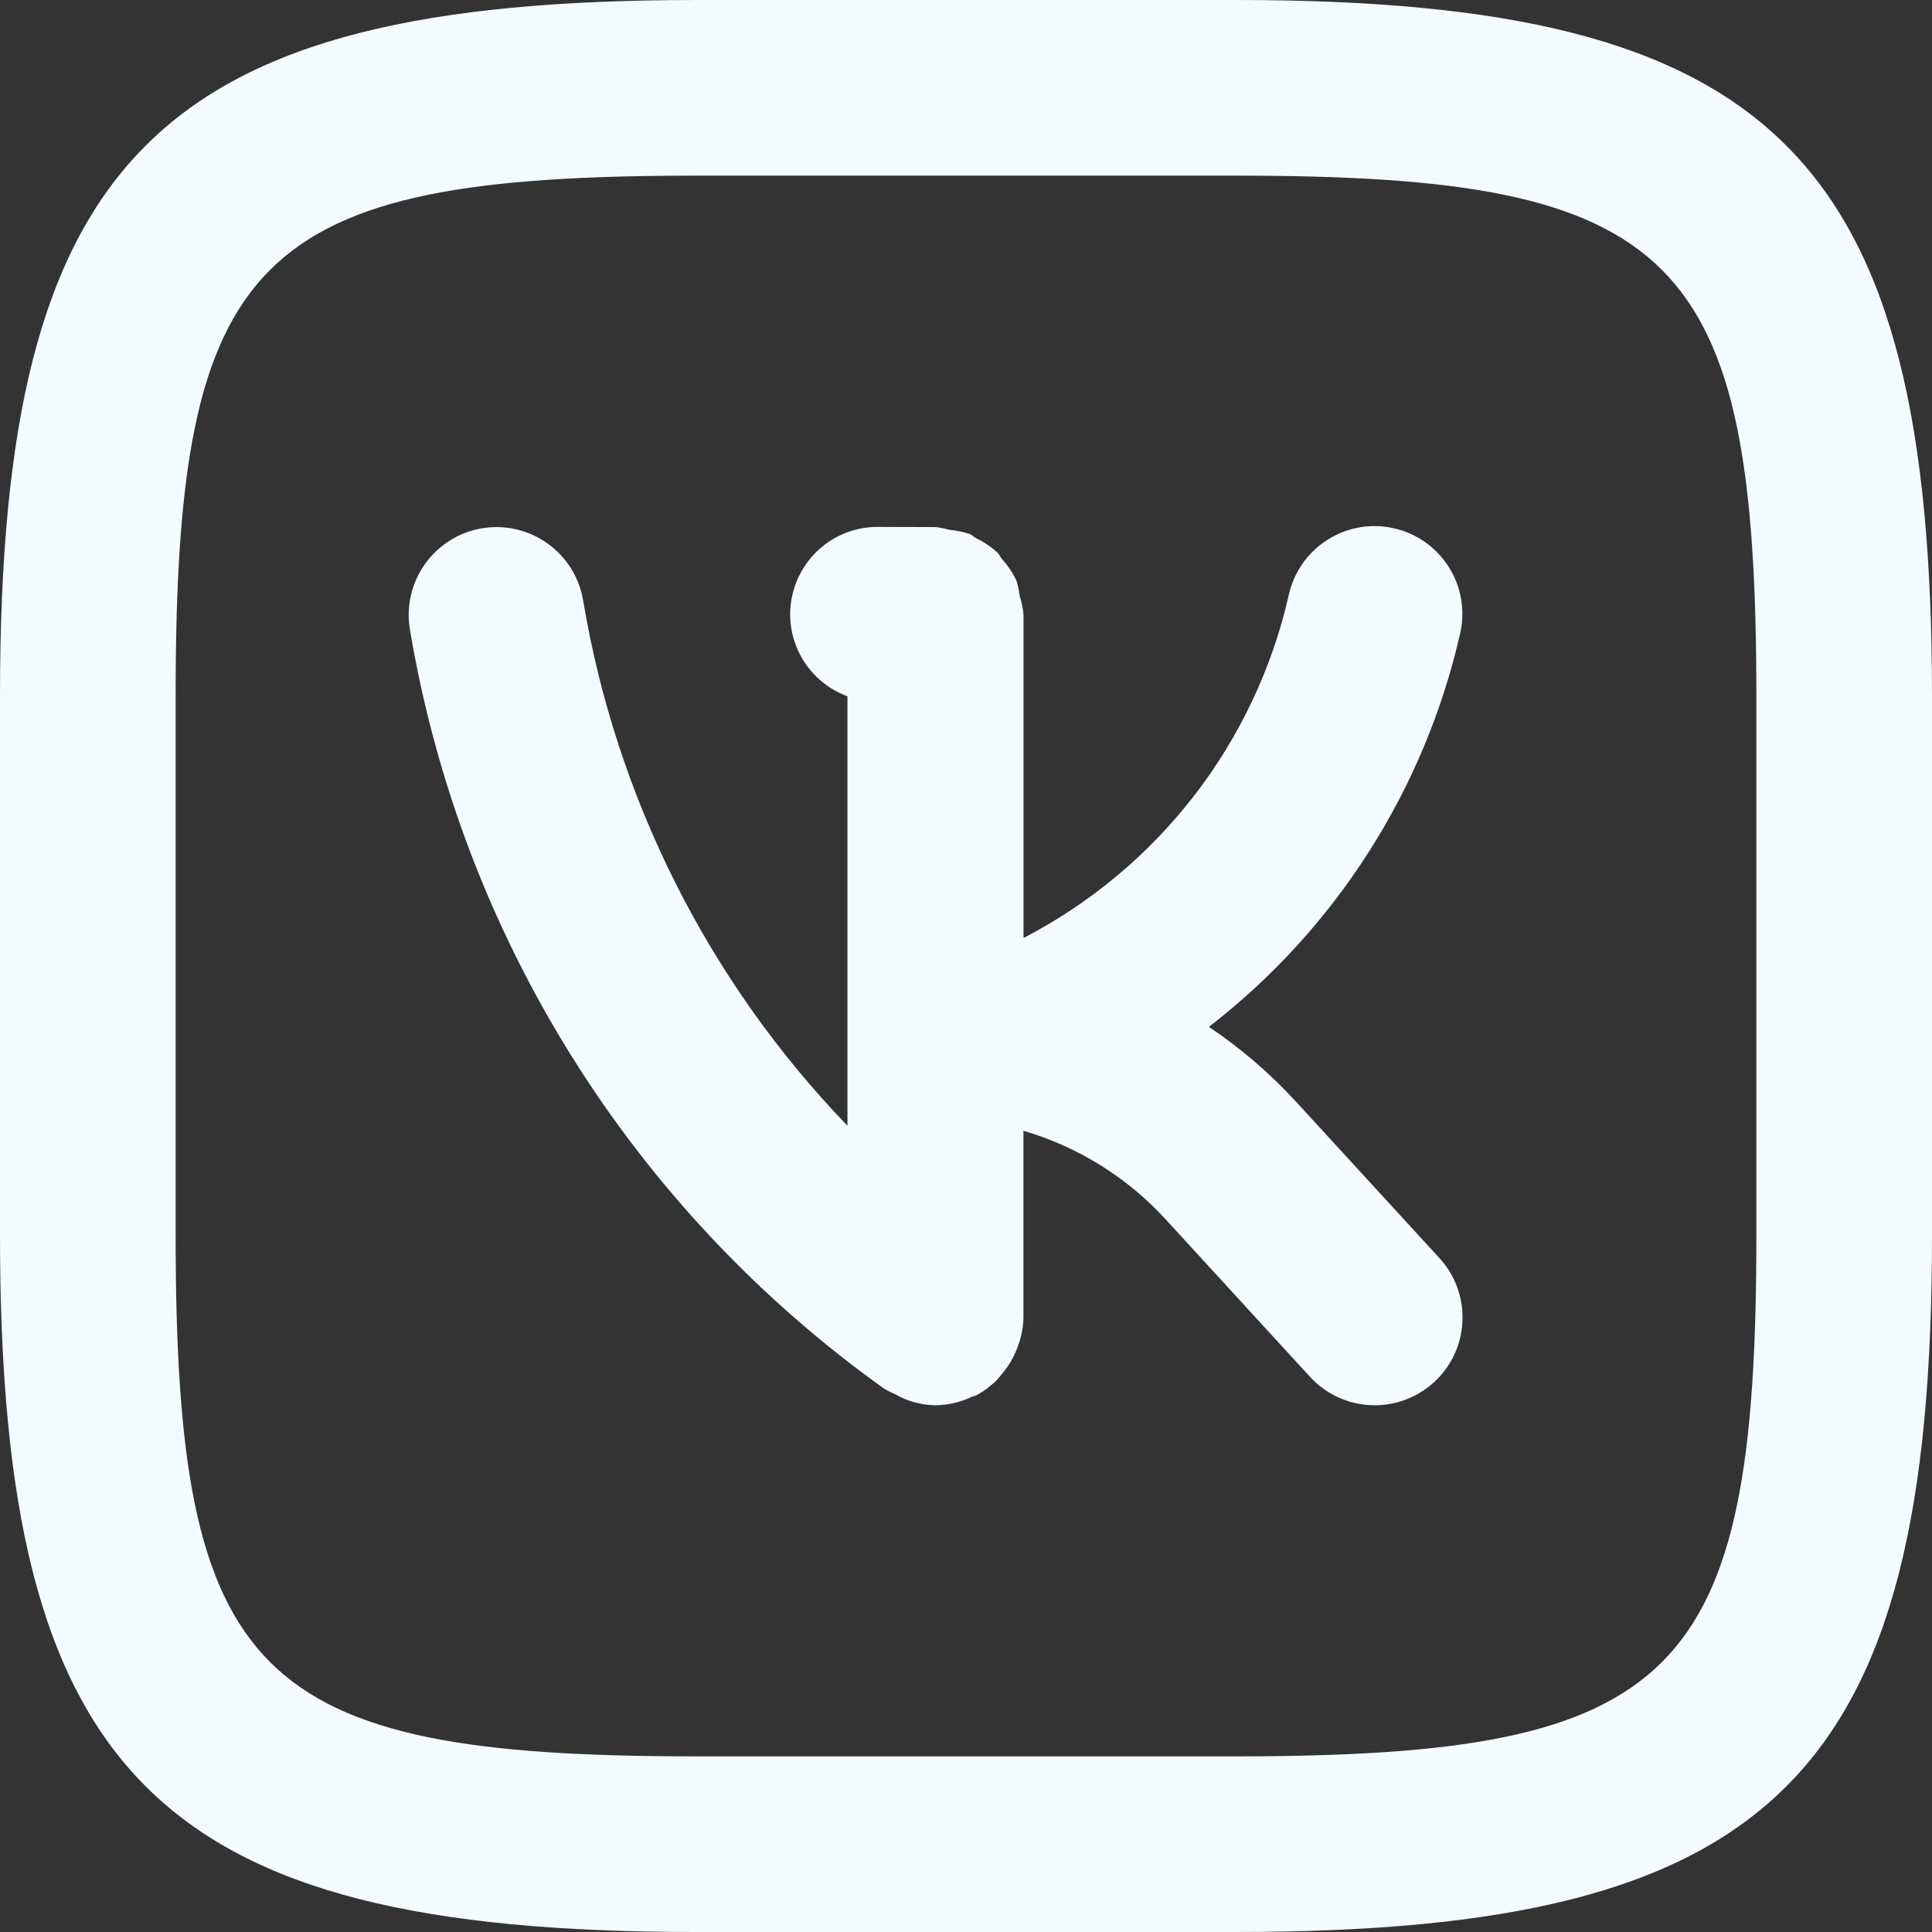 <svg width="22" height="22" viewBox="0 0 22 22" fill="none" xmlns="http://www.w3.org/2000/svg">
<rect x="0" y="0" width="22" height="22" fill="#333333" stroke="none"/>
<path d="M14.744 12.53C14.452 12.214 14.123 11.933 13.766 11.693C15.208 10.579 16.218 8.998 16.625 7.222C16.656 7.093 16.66 6.96 16.639 6.83C16.618 6.699 16.571 6.574 16.501 6.462C16.431 6.35 16.34 6.253 16.232 6.176C16.125 6.1 16.003 6.045 15.874 6.016C15.745 5.986 15.612 5.983 15.482 6.005C15.352 6.028 15.227 6.076 15.116 6.147C15.004 6.218 14.908 6.31 14.832 6.418C14.757 6.527 14.703 6.649 14.675 6.778C14.486 7.609 14.117 8.389 13.596 9.063C13.074 9.737 12.412 10.289 11.655 10.681V7.002C11.649 6.929 11.634 6.856 11.611 6.786C11.604 6.728 11.592 6.671 11.576 6.615C11.533 6.524 11.477 6.439 11.409 6.365C11.391 6.345 11.382 6.317 11.363 6.297C11.29 6.229 11.207 6.173 11.117 6.13C11.091 6.116 11.072 6.093 11.045 6.082C10.969 6.056 10.889 6.04 10.809 6.033C10.759 6.019 10.708 6.008 10.657 6.002L10.003 6H10C9.766 5.998 9.538 6.079 9.358 6.229C9.178 6.378 9.056 6.587 9.014 6.817C8.972 7.048 9.013 7.286 9.129 7.489C9.246 7.692 9.43 7.848 9.65 7.929V12.819C8.065 11.174 7.016 9.088 6.64 6.835C6.596 6.574 6.449 6.34 6.233 6.187C6.017 6.033 5.748 5.972 5.487 6.016C5.226 6.06 4.992 6.207 4.839 6.423C4.685 6.639 4.624 6.907 4.668 7.169C5.252 10.652 7.194 13.76 10.068 15.813C10.109 15.837 10.152 15.859 10.196 15.877C10.231 15.897 10.267 15.915 10.304 15.931C10.415 15.976 10.534 16 10.654 16.002C10.801 16 10.946 15.965 11.078 15.9C11.088 15.895 11.099 15.898 11.109 15.893C11.197 15.847 11.278 15.787 11.349 15.717C11.364 15.703 11.373 15.687 11.387 15.672C11.451 15.601 11.505 15.521 11.547 15.435C11.561 15.407 11.573 15.378 11.584 15.348C11.628 15.238 11.652 15.121 11.654 15.002V12.876C12.274 13.058 12.833 13.405 13.27 13.881L14.917 15.678C15.096 15.873 15.346 15.99 15.611 16.001C15.876 16.013 16.134 15.918 16.33 15.739C16.526 15.56 16.642 15.31 16.653 15.045C16.665 14.78 16.57 14.521 16.391 14.326L14.744 12.53ZM14.073 0H7.937C1.78 0 0 1.778 0 7.927V14.063C0 20.22 1.778 22 7.927 22H14.063C20.22 22 22 20.222 22 14.073V7.937C22 1.78 20.222 0 14.073 0ZM20 14.073C20 19.113 19.112 20 14.062 20H7.928C2.887 20 2 19.112 2 14.062V7.928C2 2.887 2.888 2 7.938 2H14.073C19.113 2 20 2.888 20 7.938V14.073Z" fill="#F3FBFF"/>
</svg>
